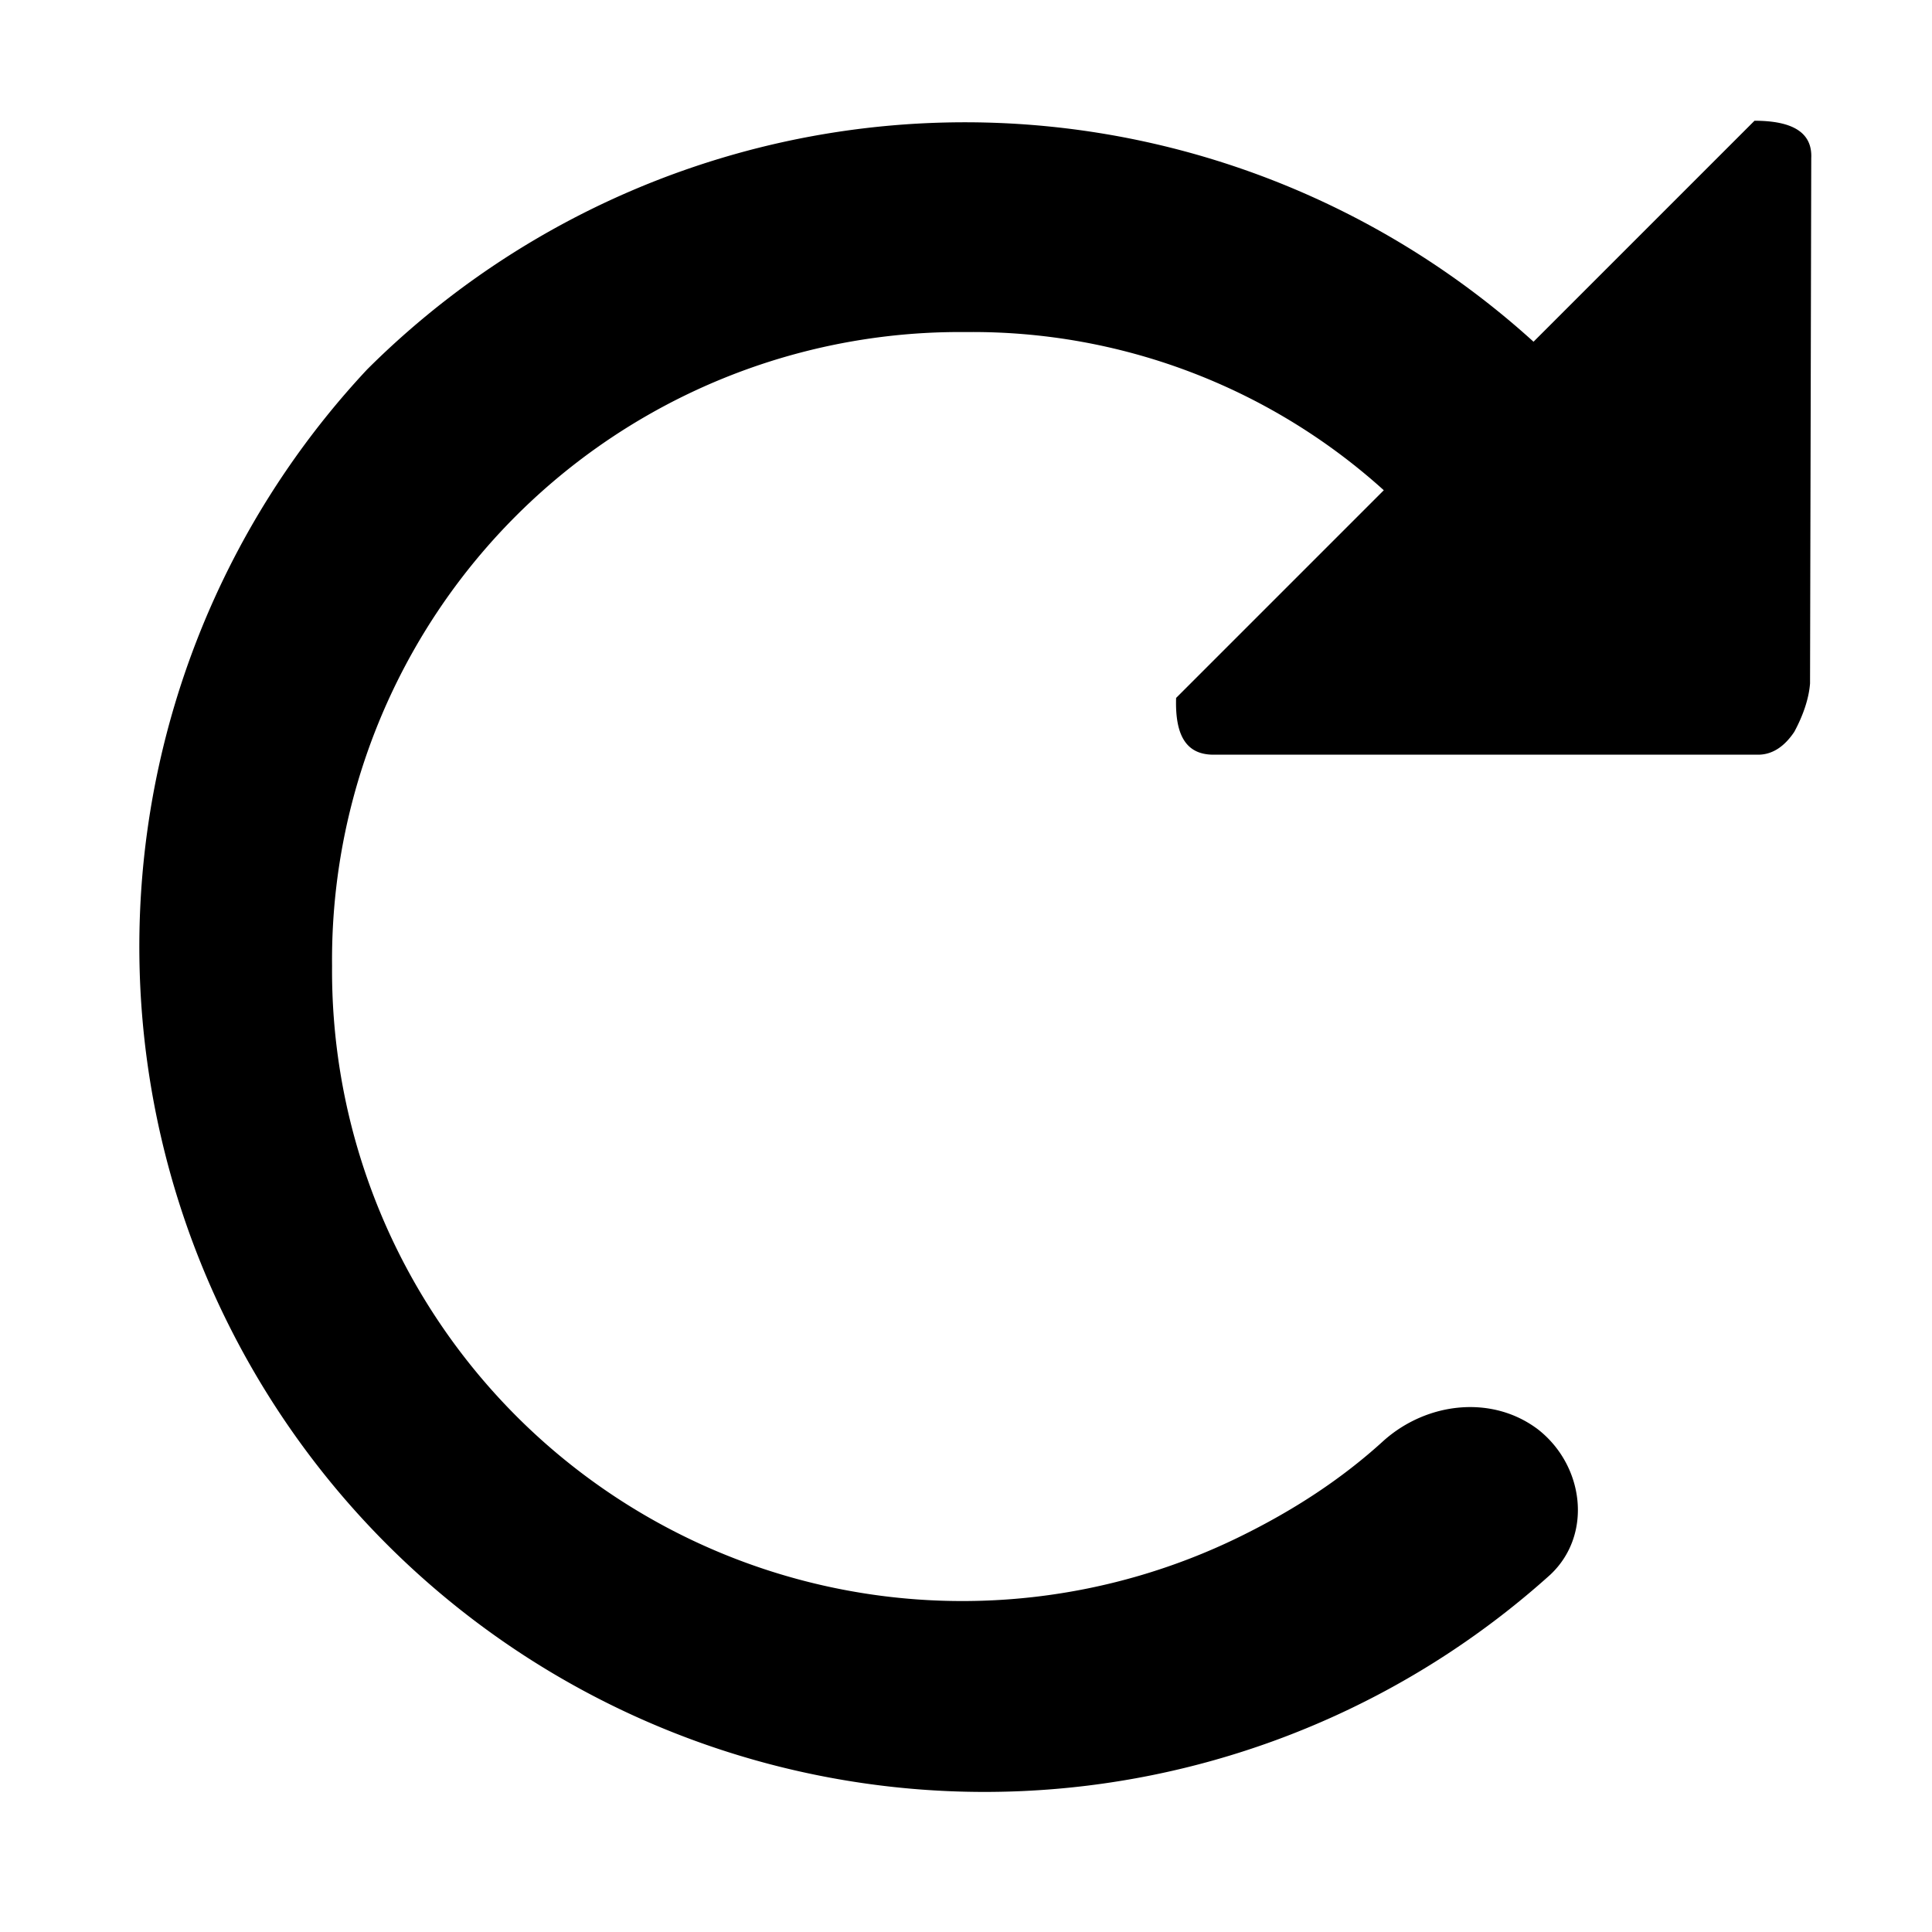 <svg viewBox="0 0 16 16" xmlns="http://www.w3.org/2000/svg">
  <path
    d="M14.99 5.66c-.01.13-.06.27-.13.4-.08.12-.18.19-.3.19h-4.51c-.22 0-.32-.15-.31-.47l1.72-1.72A5.08 5.08 0 0 0 8 2.75 5.2 5.2 0 0 0 2.75 8a5.22 5.22 0 0 0 7.51 4.73c.45-.22.85-.48 1.2-.8.36-.32.9-.38 1.28-.09.38.3.45.87.1 1.2a7 7 0 0 1-9.8-9.98 7.01 7.01 0 0 1 9.66-.23L14.53 1c.32 0 .48.1.47.31l-.01 4.35Z" />
</svg>
